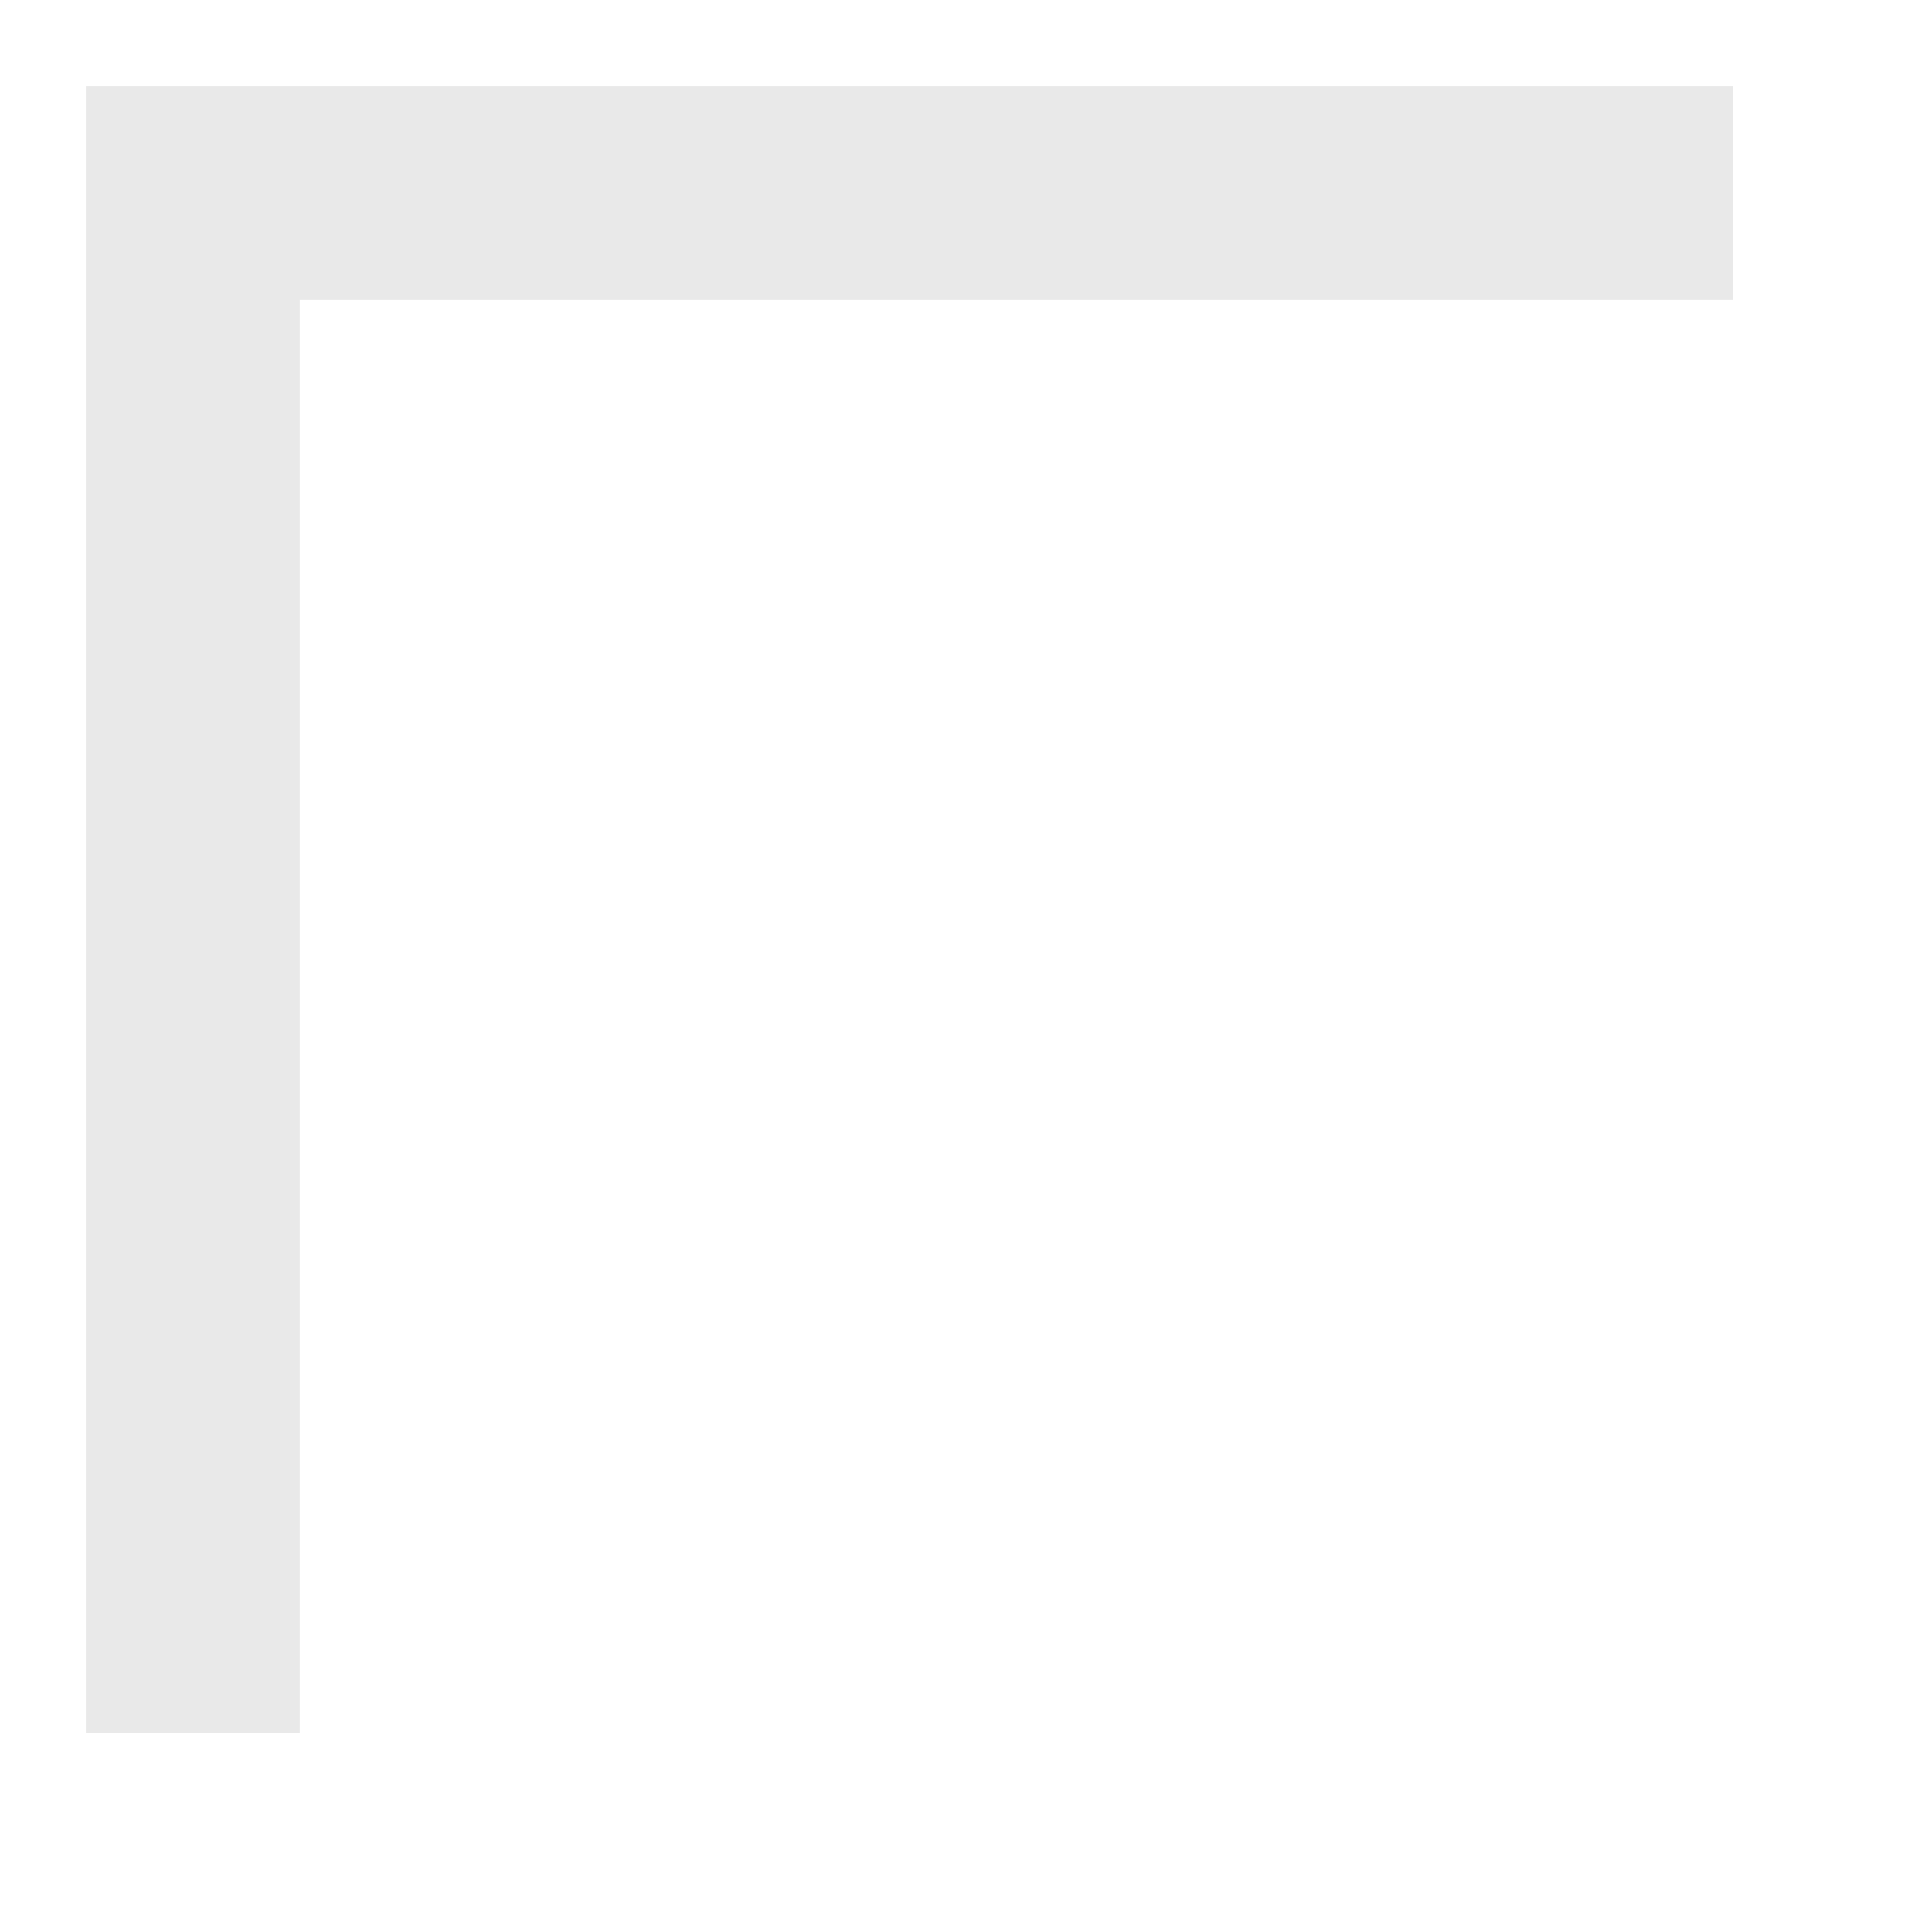<?xml version="1.0" encoding="UTF-8" standalone="no"?>
<!DOCTYPE svg PUBLIC "-//W3C//DTD SVG 1.1//EN" "http://www.w3.org/Graphics/SVG/1.1/DTD/svg11.dtd">
<svg width="100%" height="100%" viewBox="0 0 271 271" version="1.1" xmlns="http://www.w3.org/2000/svg" xmlns:xlink="http://www.w3.org/1999/xlink" xml:space="preserve" xmlns:serif="http://www.serif.com/" style="fill-rule:evenodd;clip-rule:evenodd;stroke-linejoin:round;stroke-miterlimit:1.414;">
    <g transform="matrix(0.24,0,0,0.24,3.042,3.042)">
        <path d="M1000,162.5L162.5,162.5L162.5,1000L37.5,1000L37.5,37.5L1000,37.5L1000,162.5Z" style="fill:rgb(233,233,233);"/>
    </g>
</svg>
